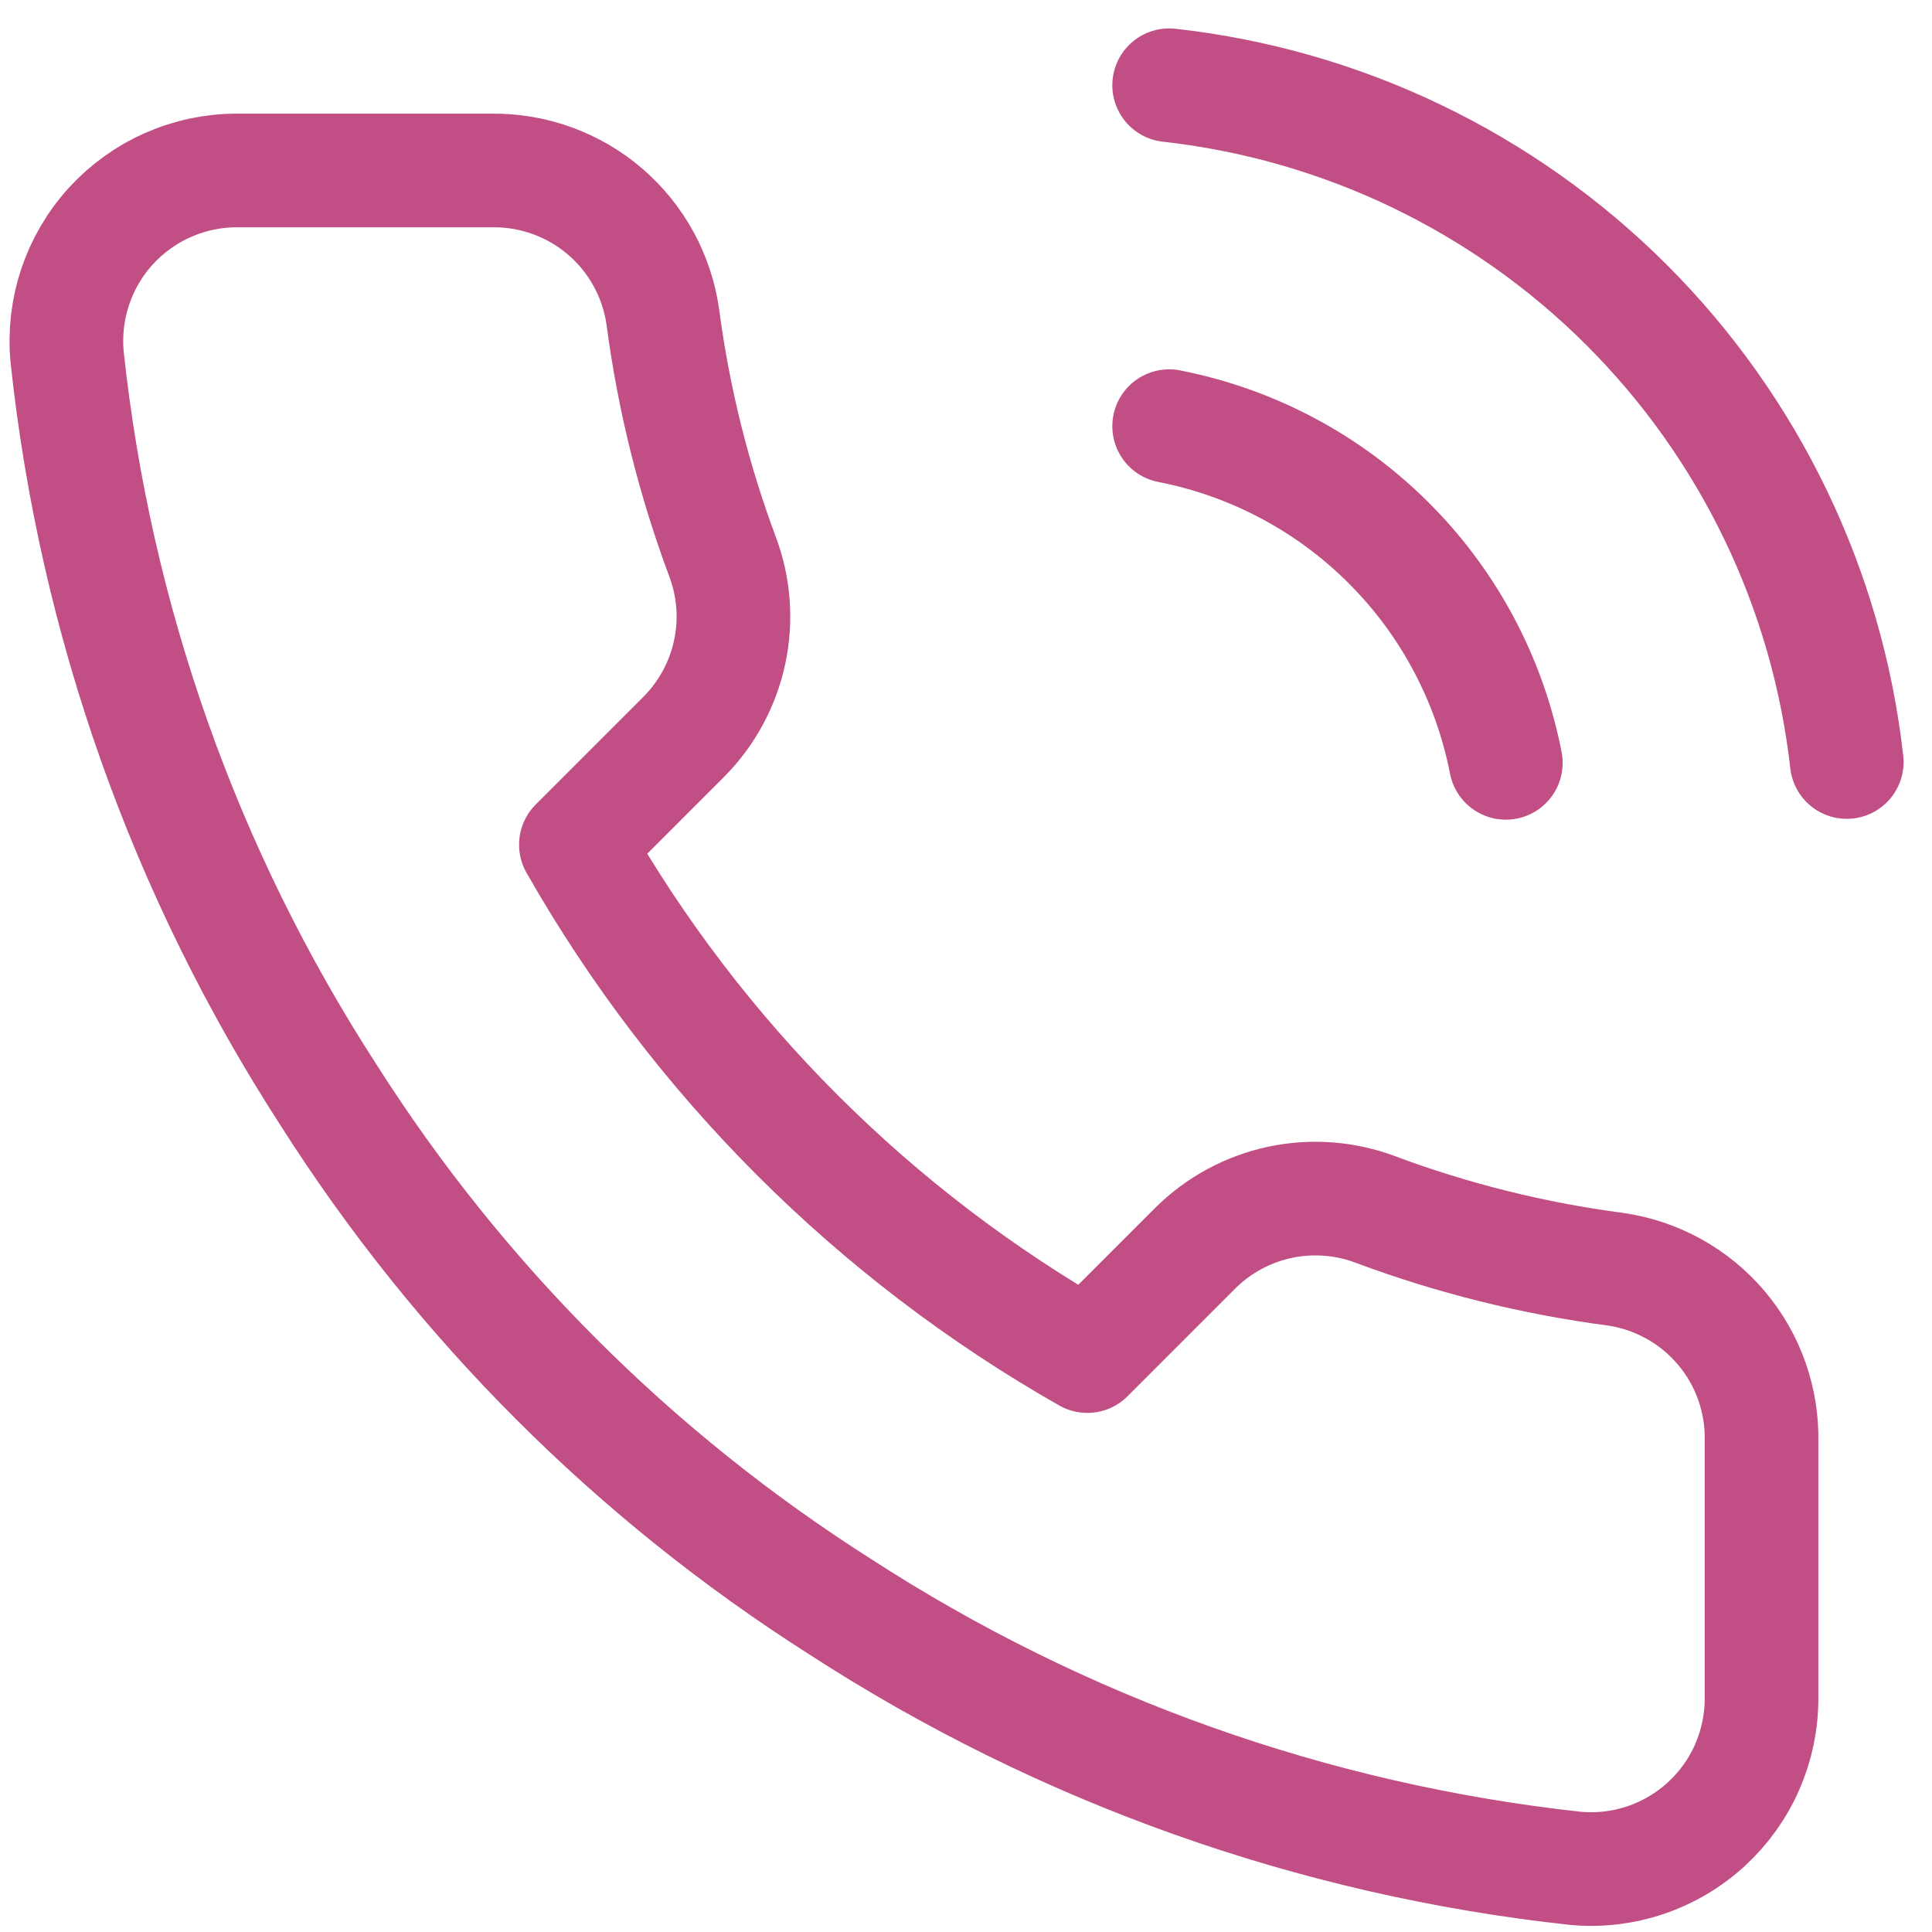 <svg width="34" height="34" viewBox="0 0 34 34" fill="none" xmlns="http://www.w3.org/2000/svg">
<path d="M20.575 7.5C22.04 7.786 23.387 8.502 24.442 9.558C25.498 10.613 26.214 11.96 26.5 13.425M20.575 1.5C23.619 1.838 26.457 3.201 28.625 5.366C30.791 7.53 32.158 10.367 32.5 13.41M31 25.38V29.88C31.002 30.298 30.916 30.711 30.749 31.094C30.582 31.477 30.336 31.82 30.028 32.103C29.72 32.385 29.357 32.6 28.961 32.734C28.566 32.868 28.146 32.918 27.73 32.88C23.114 32.379 18.681 30.801 14.785 28.275C11.161 25.972 8.088 22.899 5.785 19.275C3.25 15.362 1.673 10.906 1.18 6.27C1.143 5.855 1.192 5.437 1.325 5.042C1.458 4.648 1.671 4.285 1.952 3.977C2.233 3.67 2.575 3.424 2.956 3.256C3.337 3.087 3.749 3 4.165 3H8.665C9.393 2.993 10.099 3.251 10.651 3.725C11.203 4.2 11.563 4.859 11.665 5.58C11.855 7.02 12.207 8.434 12.715 9.795C12.917 10.332 12.961 10.915 12.841 11.476C12.721 12.037 12.443 12.552 12.04 12.96L10.135 14.865C12.271 18.62 15.38 21.73 19.135 23.865L21.04 21.96C21.448 21.557 21.963 21.279 22.524 21.159C23.085 21.04 23.668 21.083 24.205 21.285C25.566 21.793 26.98 22.145 28.42 22.335C29.149 22.438 29.814 22.805 30.29 23.366C30.766 23.928 31.018 24.644 31 25.38Z" stroke="#C14E85" stroke-width="2" stroke-linecap="round" stroke-linejoin="round"/>
</svg>
